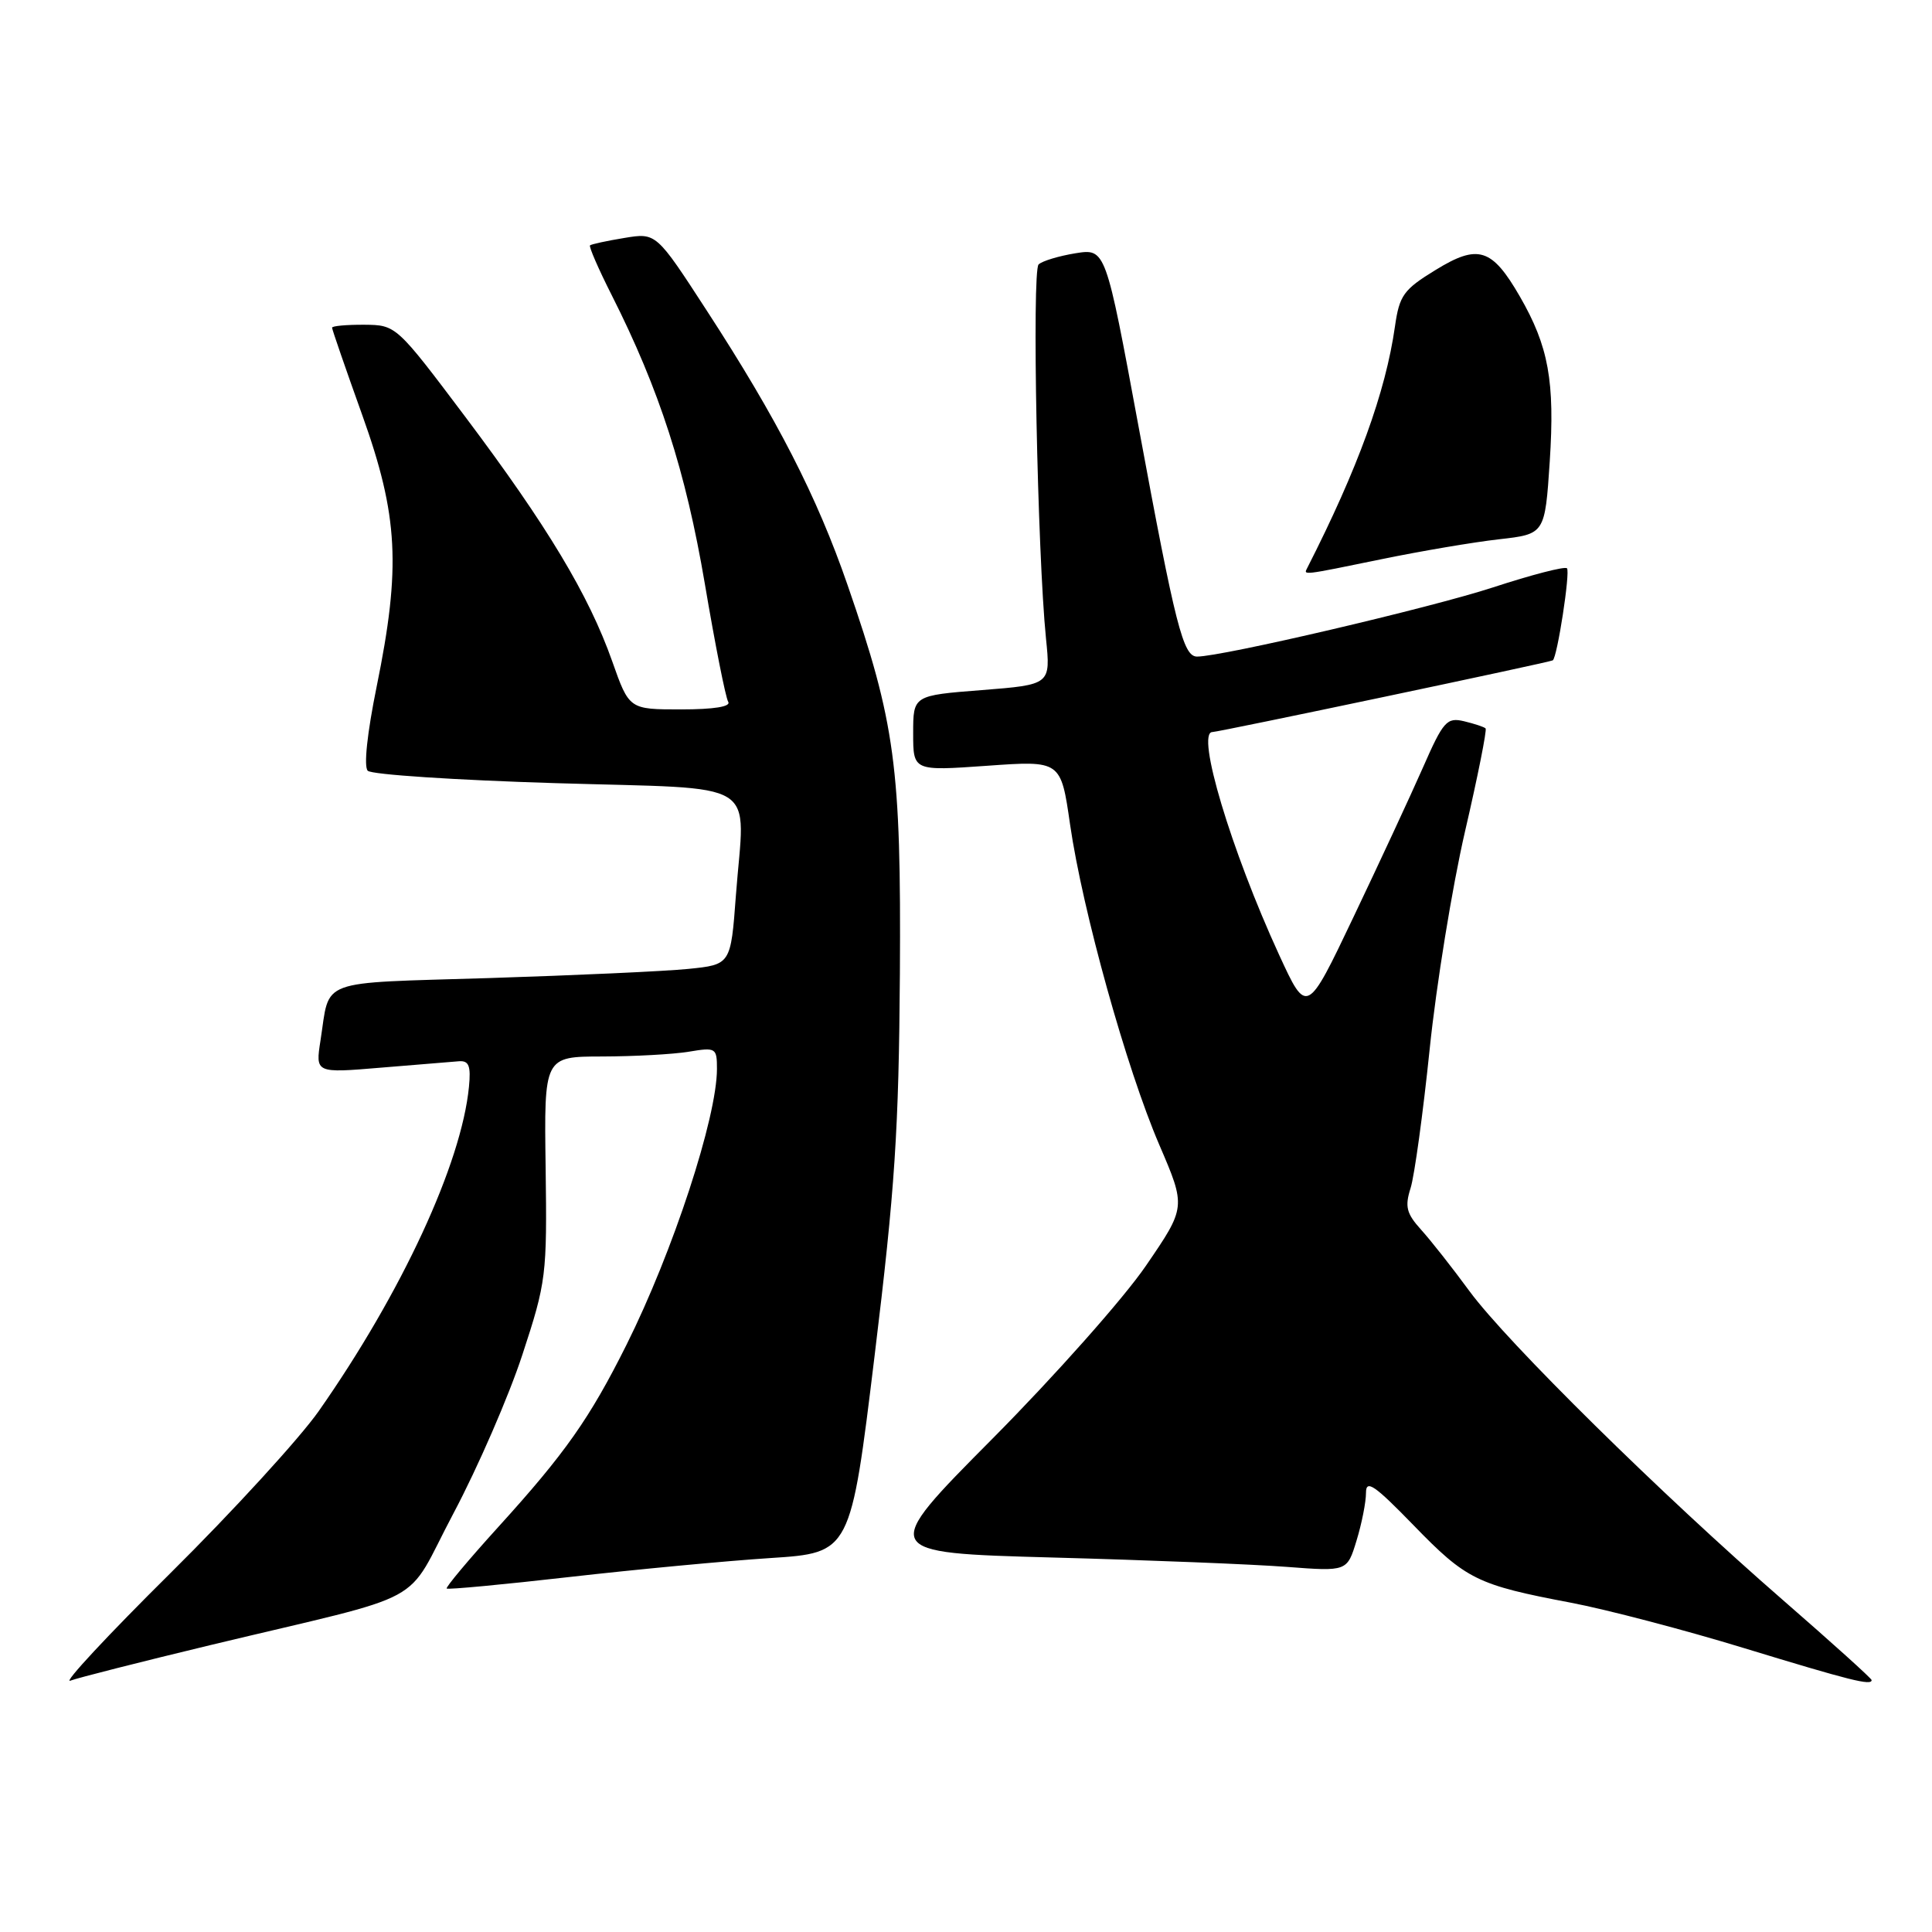 <?xml version="1.0" encoding="UTF-8" standalone="no"?>
<!DOCTYPE svg PUBLIC "-//W3C//DTD SVG 1.1//EN" "http://www.w3.org/Graphics/SVG/1.1/DTD/svg11.dtd" >
<svg xmlns="http://www.w3.org/2000/svg" xmlns:xlink="http://www.w3.org/1999/xlink" version="1.1" viewBox="0 0 256 256">
 <g >
 <path fill="currentColor"
d=" M 27.81 218.00 C 57.67 210.83 53.38 213.15 60.10 200.50 C 63.31 194.45 67.42 185.00 69.22 179.50 C 72.39 169.85 72.49 168.99 72.30 154.75 C 72.09 140.00 72.09 140.00 79.80 139.99 C 84.03 139.98 89.19 139.70 91.25 139.36 C 94.86 138.76 95.00 138.84 95.00 141.64 C 95.00 148.08 89.16 165.89 83.01 178.20 C 78.14 187.95 74.89 192.57 66.01 202.35 C 62.09 206.67 59.02 210.34 59.19 210.49 C 59.36 210.65 66.69 209.96 75.47 208.96 C 84.26 207.96 96.23 206.83 102.08 206.45 C 112.71 205.76 112.71 205.76 115.89 179.63 C 118.59 157.51 119.10 149.74 119.24 129.00 C 119.41 101.58 118.64 95.83 112.31 77.53 C 108.26 65.80 102.98 55.50 93.66 41.17 C 86.95 30.83 86.95 30.83 82.73 31.53 C 80.40 31.91 78.36 32.36 78.18 32.51 C 78.01 32.67 79.30 35.64 81.05 39.10 C 87.38 51.63 90.86 62.44 93.39 77.33 C 94.75 85.39 96.15 92.44 96.49 92.99 C 96.89 93.63 94.61 94.00 90.24 94.00 C 83.37 94.00 83.37 94.00 81.12 87.62 C 78.02 78.85 72.51 69.68 61.69 55.28 C 52.50 43.07 52.50 43.07 48.25 43.03 C 45.91 43.02 44.00 43.19 44.00 43.42 C 44.00 43.65 45.80 48.86 48.00 55.00 C 52.78 68.34 53.14 75.13 49.91 90.97 C 48.65 97.16 48.18 101.58 48.73 102.13 C 49.24 102.64 60.41 103.37 73.57 103.77 C 101.31 104.62 98.69 102.98 97.51 118.65 C 96.83 127.82 96.83 127.82 91.16 128.39 C 88.05 128.70 76.18 129.24 64.78 129.60 C 41.79 130.31 43.76 129.59 42.47 137.85 C 41.79 142.20 41.79 142.20 50.48 141.47 C 55.26 141.07 59.92 140.69 60.83 140.62 C 62.13 140.53 62.41 141.24 62.14 144.00 C 61.15 154.18 53.24 171.27 42.22 187.00 C 39.71 190.57 30.88 200.23 22.58 208.45 C 14.29 216.66 8.32 223.08 9.31 222.70 C 10.31 222.32 18.64 220.21 27.81 218.00 Z  M 248.00 222.62 C 248.00 222.41 242.71 217.64 236.25 212.02 C 220.20 198.07 199.67 177.84 194.71 171.08 C 192.46 168.01 189.57 164.34 188.29 162.93 C 186.36 160.79 186.13 159.88 186.91 157.43 C 187.42 155.82 188.56 147.53 189.44 139.00 C 190.32 130.47 192.43 117.51 194.12 110.18 C 195.82 102.86 197.04 96.71 196.85 96.52 C 196.65 96.32 195.37 95.90 194.00 95.57 C 191.71 95.03 191.25 95.54 188.53 101.74 C 186.89 105.46 182.76 114.35 179.35 121.50 C 173.16 134.50 173.16 134.50 169.48 126.50 C 163.11 112.63 158.43 97.00 160.65 97.00 C 161.47 97.00 205.41 87.75 205.75 87.50 C 206.35 87.09 208.09 75.76 207.63 75.30 C 207.35 75.02 202.94 76.16 197.81 77.84 C 189.51 80.55 161.93 87.00 158.62 87.00 C 156.78 87.00 155.77 83.05 150.87 56.55 C 146.50 32.92 146.50 32.92 142.50 33.56 C 140.30 33.92 138.10 34.58 137.62 35.04 C 136.72 35.88 137.46 73.31 138.60 84.61 C 139.22 90.72 139.22 90.72 130.11 91.44 C 121.00 92.15 121.00 92.15 121.00 97.16 C 121.00 102.16 121.00 102.16 130.78 101.47 C 140.57 100.77 140.57 100.77 141.79 109.25 C 143.44 120.66 149.26 141.57 153.61 151.69 C 157.16 159.95 157.16 159.95 151.84 167.72 C 148.92 172.00 139.77 182.31 131.52 190.62 C 116.50 205.75 116.50 205.75 139.50 206.38 C 152.15 206.72 166.10 207.28 170.50 207.62 C 178.50 208.23 178.50 208.23 179.75 204.13 C 180.44 201.88 181.00 199.04 181.00 197.82 C 181.00 196.00 182.10 196.75 187.30 202.10 C 194.28 209.30 195.72 210.01 208.12 212.36 C 212.86 213.26 223.21 215.97 231.12 218.39 C 245.21 222.69 248.00 223.39 248.00 222.62 Z  M 183.14 74.08 C 188.29 73.02 195.25 71.84 198.61 71.46 C 204.71 70.77 204.71 70.77 205.35 61.14 C 206.04 50.51 205.20 45.89 201.38 39.27 C 197.69 32.88 195.86 32.30 190.21 35.78 C 185.98 38.37 185.43 39.13 184.84 43.25 C 183.60 51.98 179.91 62.11 173.22 75.25 C 172.71 76.24 172.43 76.28 183.14 74.08 Z "/>
</g>
</svg>